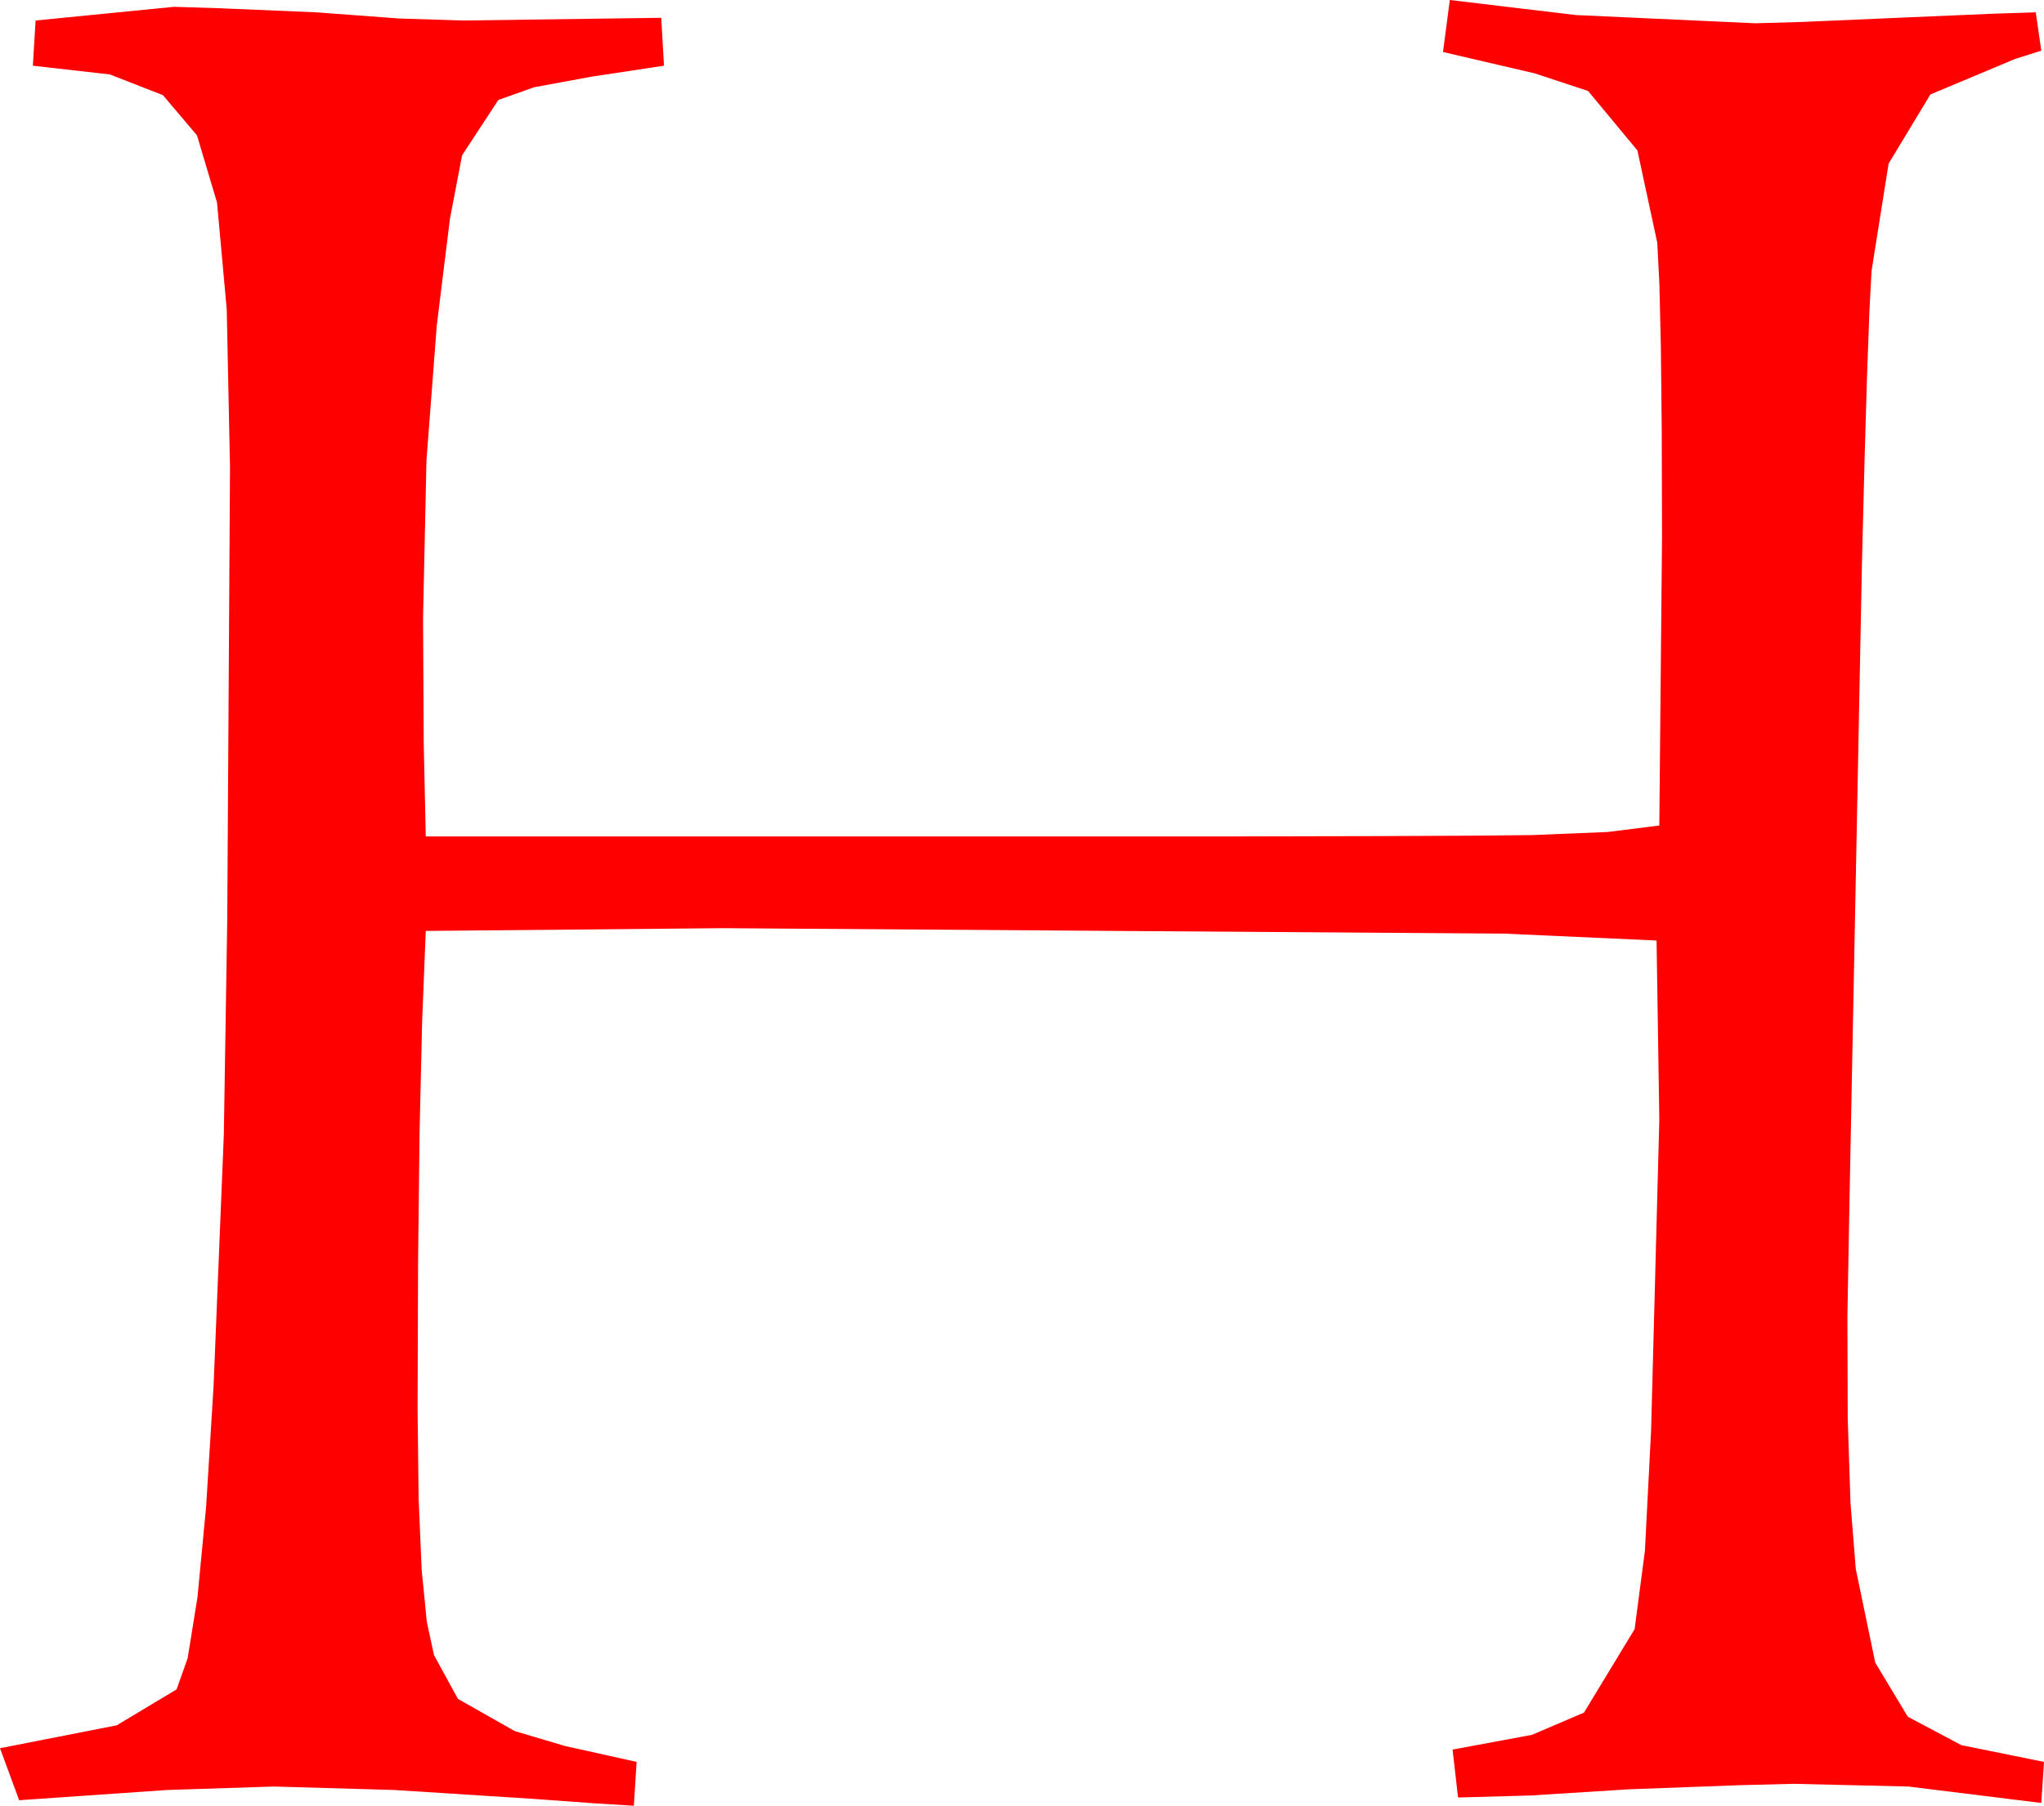 <?xml version="1.0" encoding="utf-8"?>
<!DOCTYPE svg PUBLIC "-//W3C//DTD SVG 1.1//EN" "http://www.w3.org/Graphics/SVG/1.1/DTD/svg11.dtd">
<svg width="43.74" height="38.643" xmlns="http://www.w3.org/2000/svg" xmlns:xlink="http://www.w3.org/1999/xlink" xmlns:xml="http://www.w3.org/XML/1998/namespace" version="1.1">
  <g>
    <g>
      <path style="fill:#FF0000;fill-opacity:1" d="M31.025,0L33.721,0.322 37.559,0.498 38.584,0.469 40.605,0.381 42.664,0.293 43.564,0.264 43.682,1.084 43.125,1.26 41.309,2.021 40.415,3.501 40.049,5.801 40.003,6.676 39.954,8.013 39.901,9.811 39.844,12.07 39.58,25.576 39.533,28.163 39.54,30.359 39.599,32.162 39.712,33.574 40.129,35.581 40.825,36.738 41.971,37.346 43.74,37.705 43.682,38.584 40.84,38.232 38.379,38.174 37.236,38.203 34.863,38.291 32.761,38.423 31.201,38.467 31.084,37.441 32.783,37.126 33.896,36.65 34.98,34.863 35.2,33.186 35.332,30.615 35.508,23.965 35.449,20.127 32.197,19.98 15.469,19.863 9.111,19.922 9.034,21.846 8.979,24.192 8.947,26.959 8.936,30.146 8.958,32.069 9.023,33.589 9.133,34.706 9.287,35.42 9.8,36.357 11.016,37.046 12.092,37.365 13.623,37.705 13.564,38.643 12.719,38.591 11.411,38.496 8.438,38.306 5.859,38.232 3.574,38.306 0.41,38.525 0,37.412 2.498,36.922 3.779,36.153 4.016,35.485 4.226,34.181 4.411,32.243 4.57,29.669 4.79,24.279 4.863,19.673 4.922,10.013 4.852,6.617 4.644,4.334 4.215,2.896 3.486,2.036 2.351,1.593 0.703,1.406 0.762,0.439 3.721,0.146 4.688,0.176 6.768,0.264 8.547,0.396 9.902,0.439 14.15,0.381 14.209,1.406 12.656,1.641 11.426,1.868 10.664,2.139 9.888,3.325 9.628,4.684 9.346,6.973 9.126,9.851 9.053,13.213 9.067,15.879 9.111,17.9 22.969,17.9 26.559,17.899 29.392,17.893 31.467,17.884 32.783,17.871 34.402,17.805 35.508,17.666 35.566,11.495 35.56,9.215 35.541,7.405 35.509,6.064 35.464,5.193 35.039,3.219 33.984,1.947 32.842,1.57 30.879,1.113 31.025,0z" />
    </g>
  </g>
</svg>